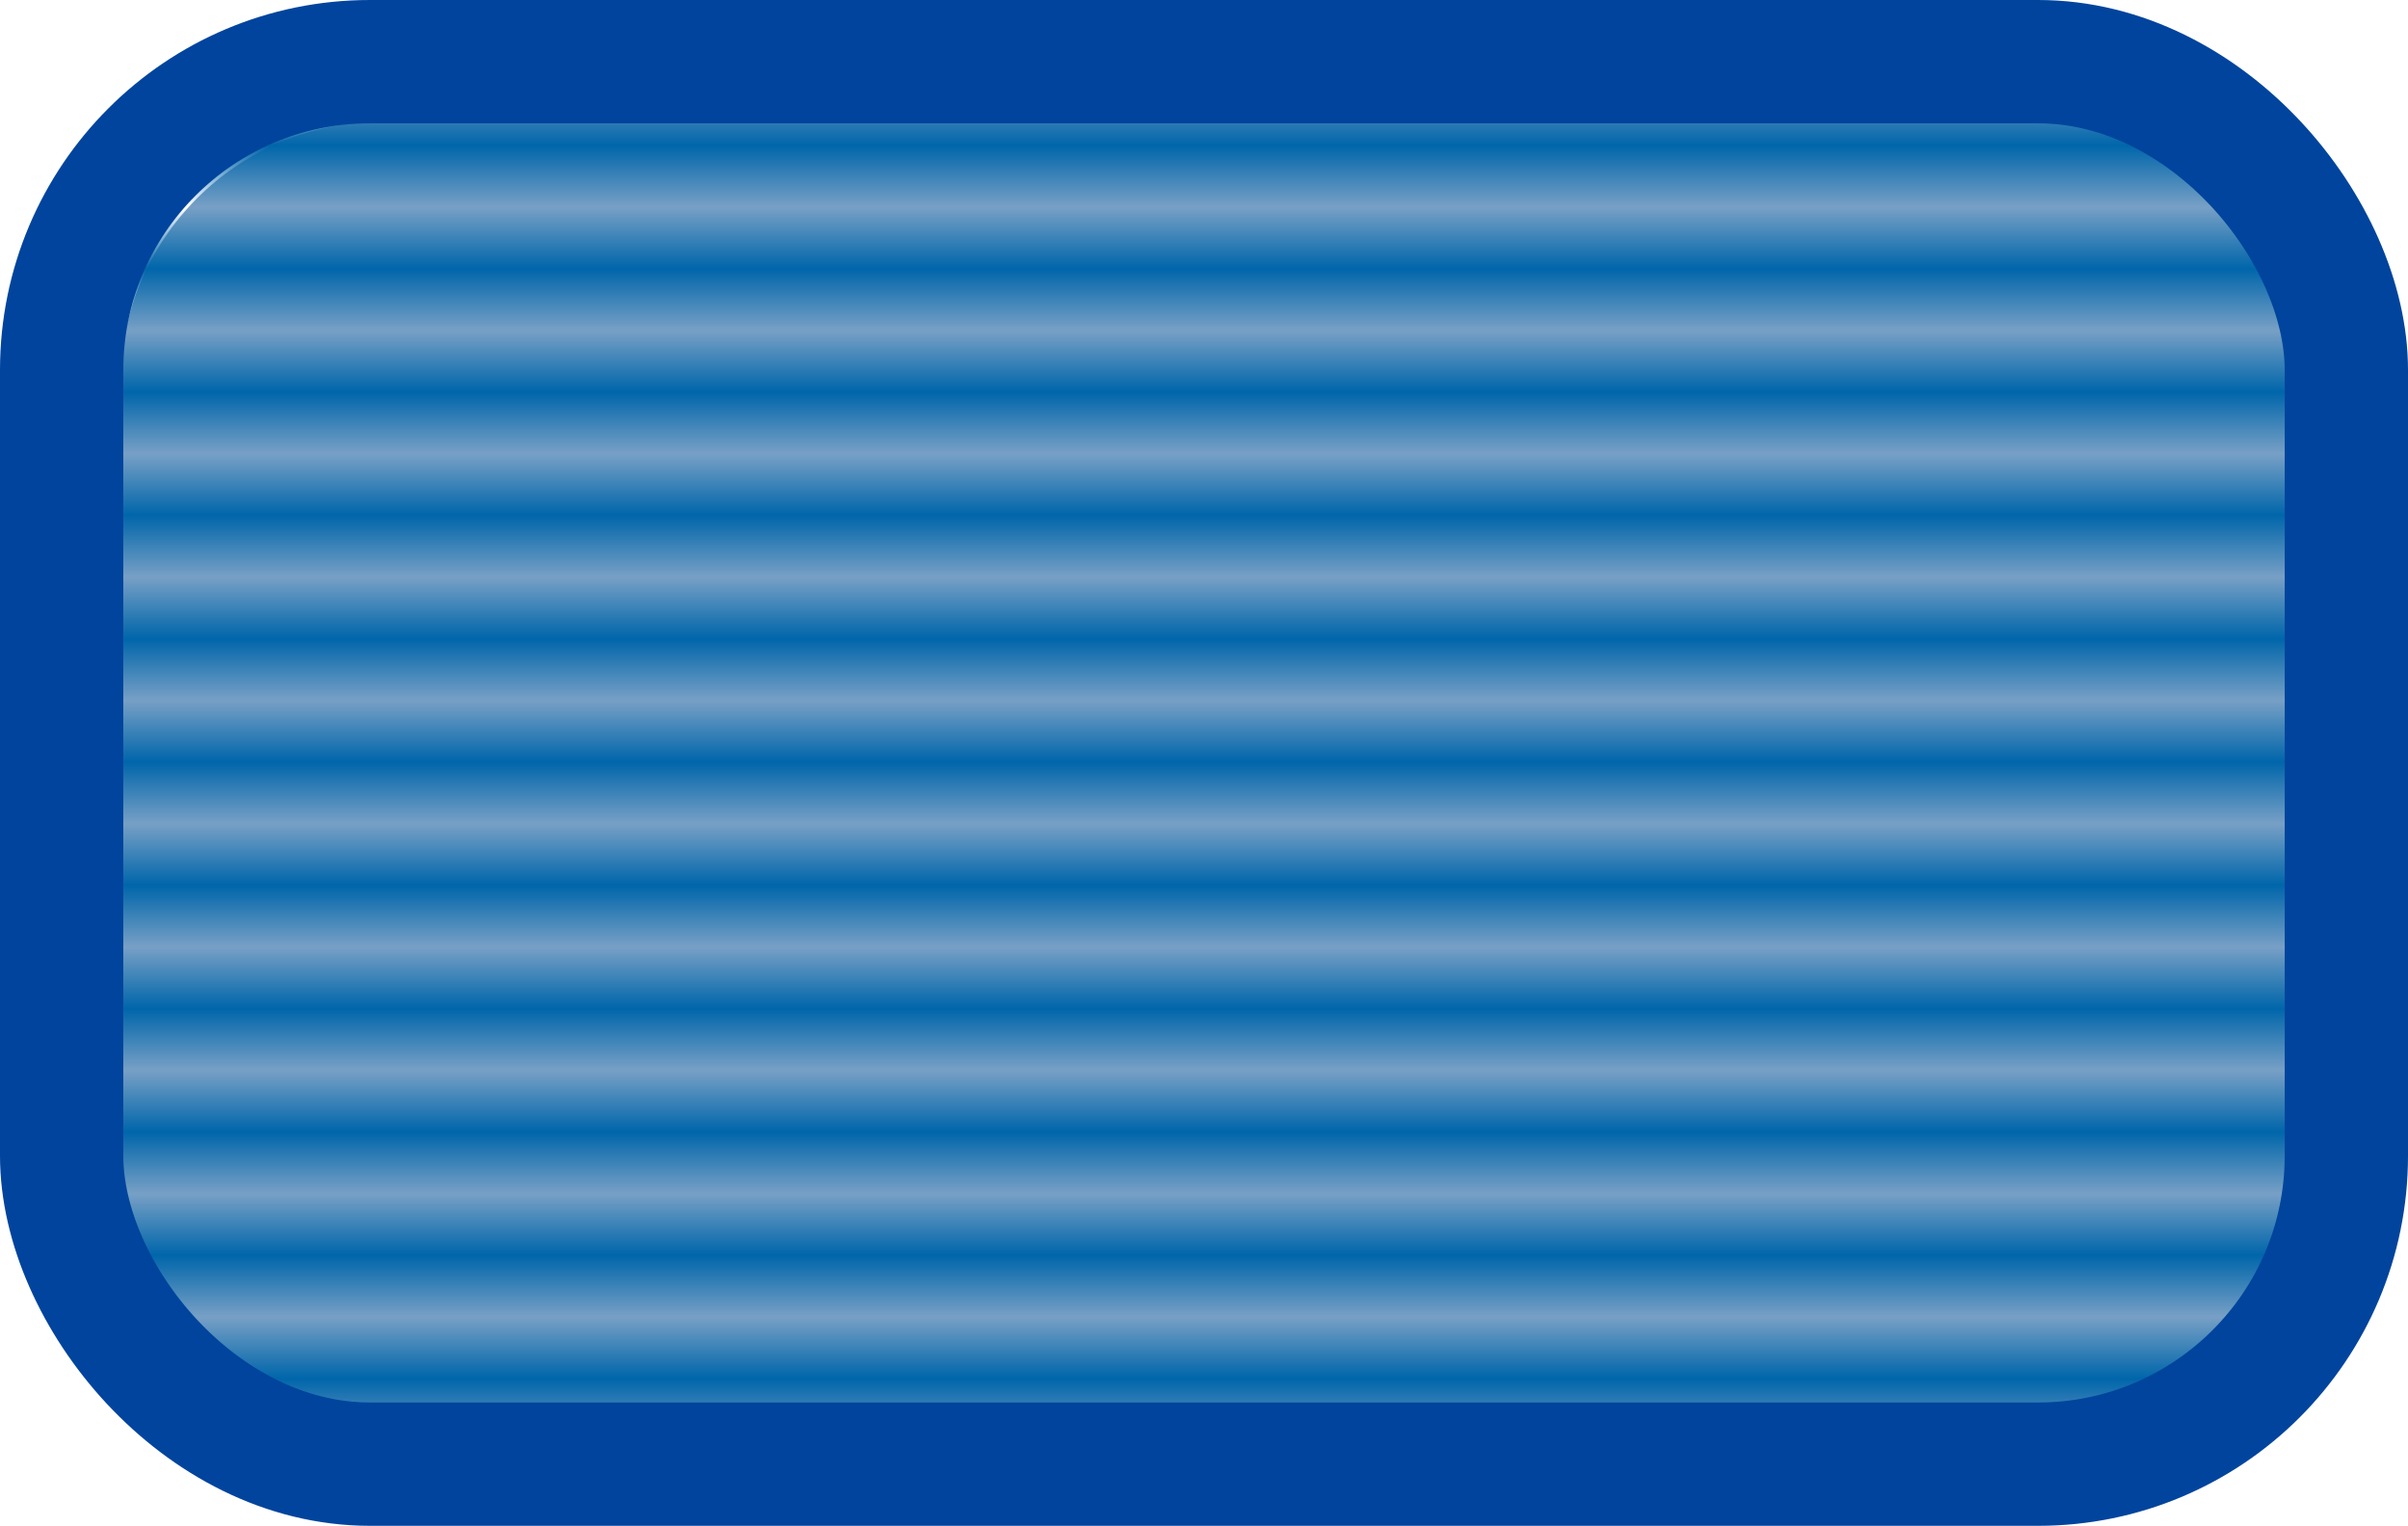<?xml version="1.0" encoding="UTF-8" standalone="no"?>
<!-- Created with Inkscape (http://www.inkscape.org/) -->

<svg
   width="156.225mm"
   height="98.972mm"
   viewBox="0 0 156.225 98.972"
   version="1.1"
   id="svg1"
   inkscape:version="1.3 (0e150ed6c4, 2023-07-21)"
   sodipodi:docname="menu.svg"
   xmlns:inkscape="http://www.inkscape.org/namespaces/inkscape"
   xmlns:sodipodi="http://sodipodi.sourceforge.net/DTD/sodipodi-0.dtd"
   xmlns:xlink="http://www.w3.org/1999/xlink"
   xmlns="http://www.w3.org/2000/svg"
   xmlns:svg="http://www.w3.org/2000/svg">
  <sodipodi:namedview
     id="namedview1"
     pagecolor="#505050"
     bordercolor="#eeeeee"
     borderopacity="1"
     inkscape:showpageshadow="0"
     inkscape:pageopacity="0"
     inkscape:pagecheckerboard="0"
     inkscape:deskcolor="#d1d1d1"
     inkscape:document-units="mm"
     inkscape:zoom="1.3939521"
     inkscape:cx="305.9646"
     inkscape:cy="251.08467"
     inkscape:window-width="1900"
     inkscape:window-height="1042"
     inkscape:window-x="10"
     inkscape:window-y="28"
     inkscape:window-maximized="1"
     inkscape:current-layer="layer1" />
  <defs
     id="defs1">
    <pattern
       inkscape:collect="always"
       xlink:href="#Strips1_1"
       preserveAspectRatio="xMidYMid"
       id="pattern5"
       patternTransform="matrix(0,4,-4,0,-4.147,-15.579)"
       x="0"
       y="0" />
    <pattern
       inkscape:collect="always"
       patternUnits="userSpaceOnUse"
       width="2"
       height="10"
       patternTransform="translate(0,0) scale(2,2)"
       preserveAspectRatio="xMidYMid"
       id="Strips1_1"
       style="fill:#0066ab"
       inkscape:stockid="Stripes 01 (1:1)"
       inkscape:isstock="true"
       inkscape:label="Strisce 01 (1:1)">&#10;      <rect
   style="stroke:none"
   x="0"
   y="-0.5"
   width="1"
   height="11"
   id="rect134" />
&#10;    </pattern>
  </defs>
  <g
     inkscape:label="Livello 1"
     inkscape:groupmode="layer"
     id="layer1"
     transform="translate(-25,-25)">
    <rect
       style="fill:#004e92;fill-opacity:0.533;stroke:#00449d;stroke-width:0;stroke-linecap:round;stroke-linejoin:round;stroke-dasharray:none;stroke-opacity:1;paint-order:fill markers stroke"
       id="rect5"
       width="140.988"
       height="83.824"
       x="32.805"
       y="32.883"
       rx="17"
       ry="17" />
    <rect
       style="mix-blend-mode:difference;fill:url(#pattern5);fill-opacity:1;stroke:#00449d;stroke-width:8;stroke-linecap:round;stroke-linejoin:round;stroke-dasharray:none;stroke-opacity:1;paint-order:fill markers stroke"
       id="rect1"
       width="148.225"
       height="90.972"
       x="29"
       y="29"
       rx="20"
       ry="20" />
  </g>
</svg>
